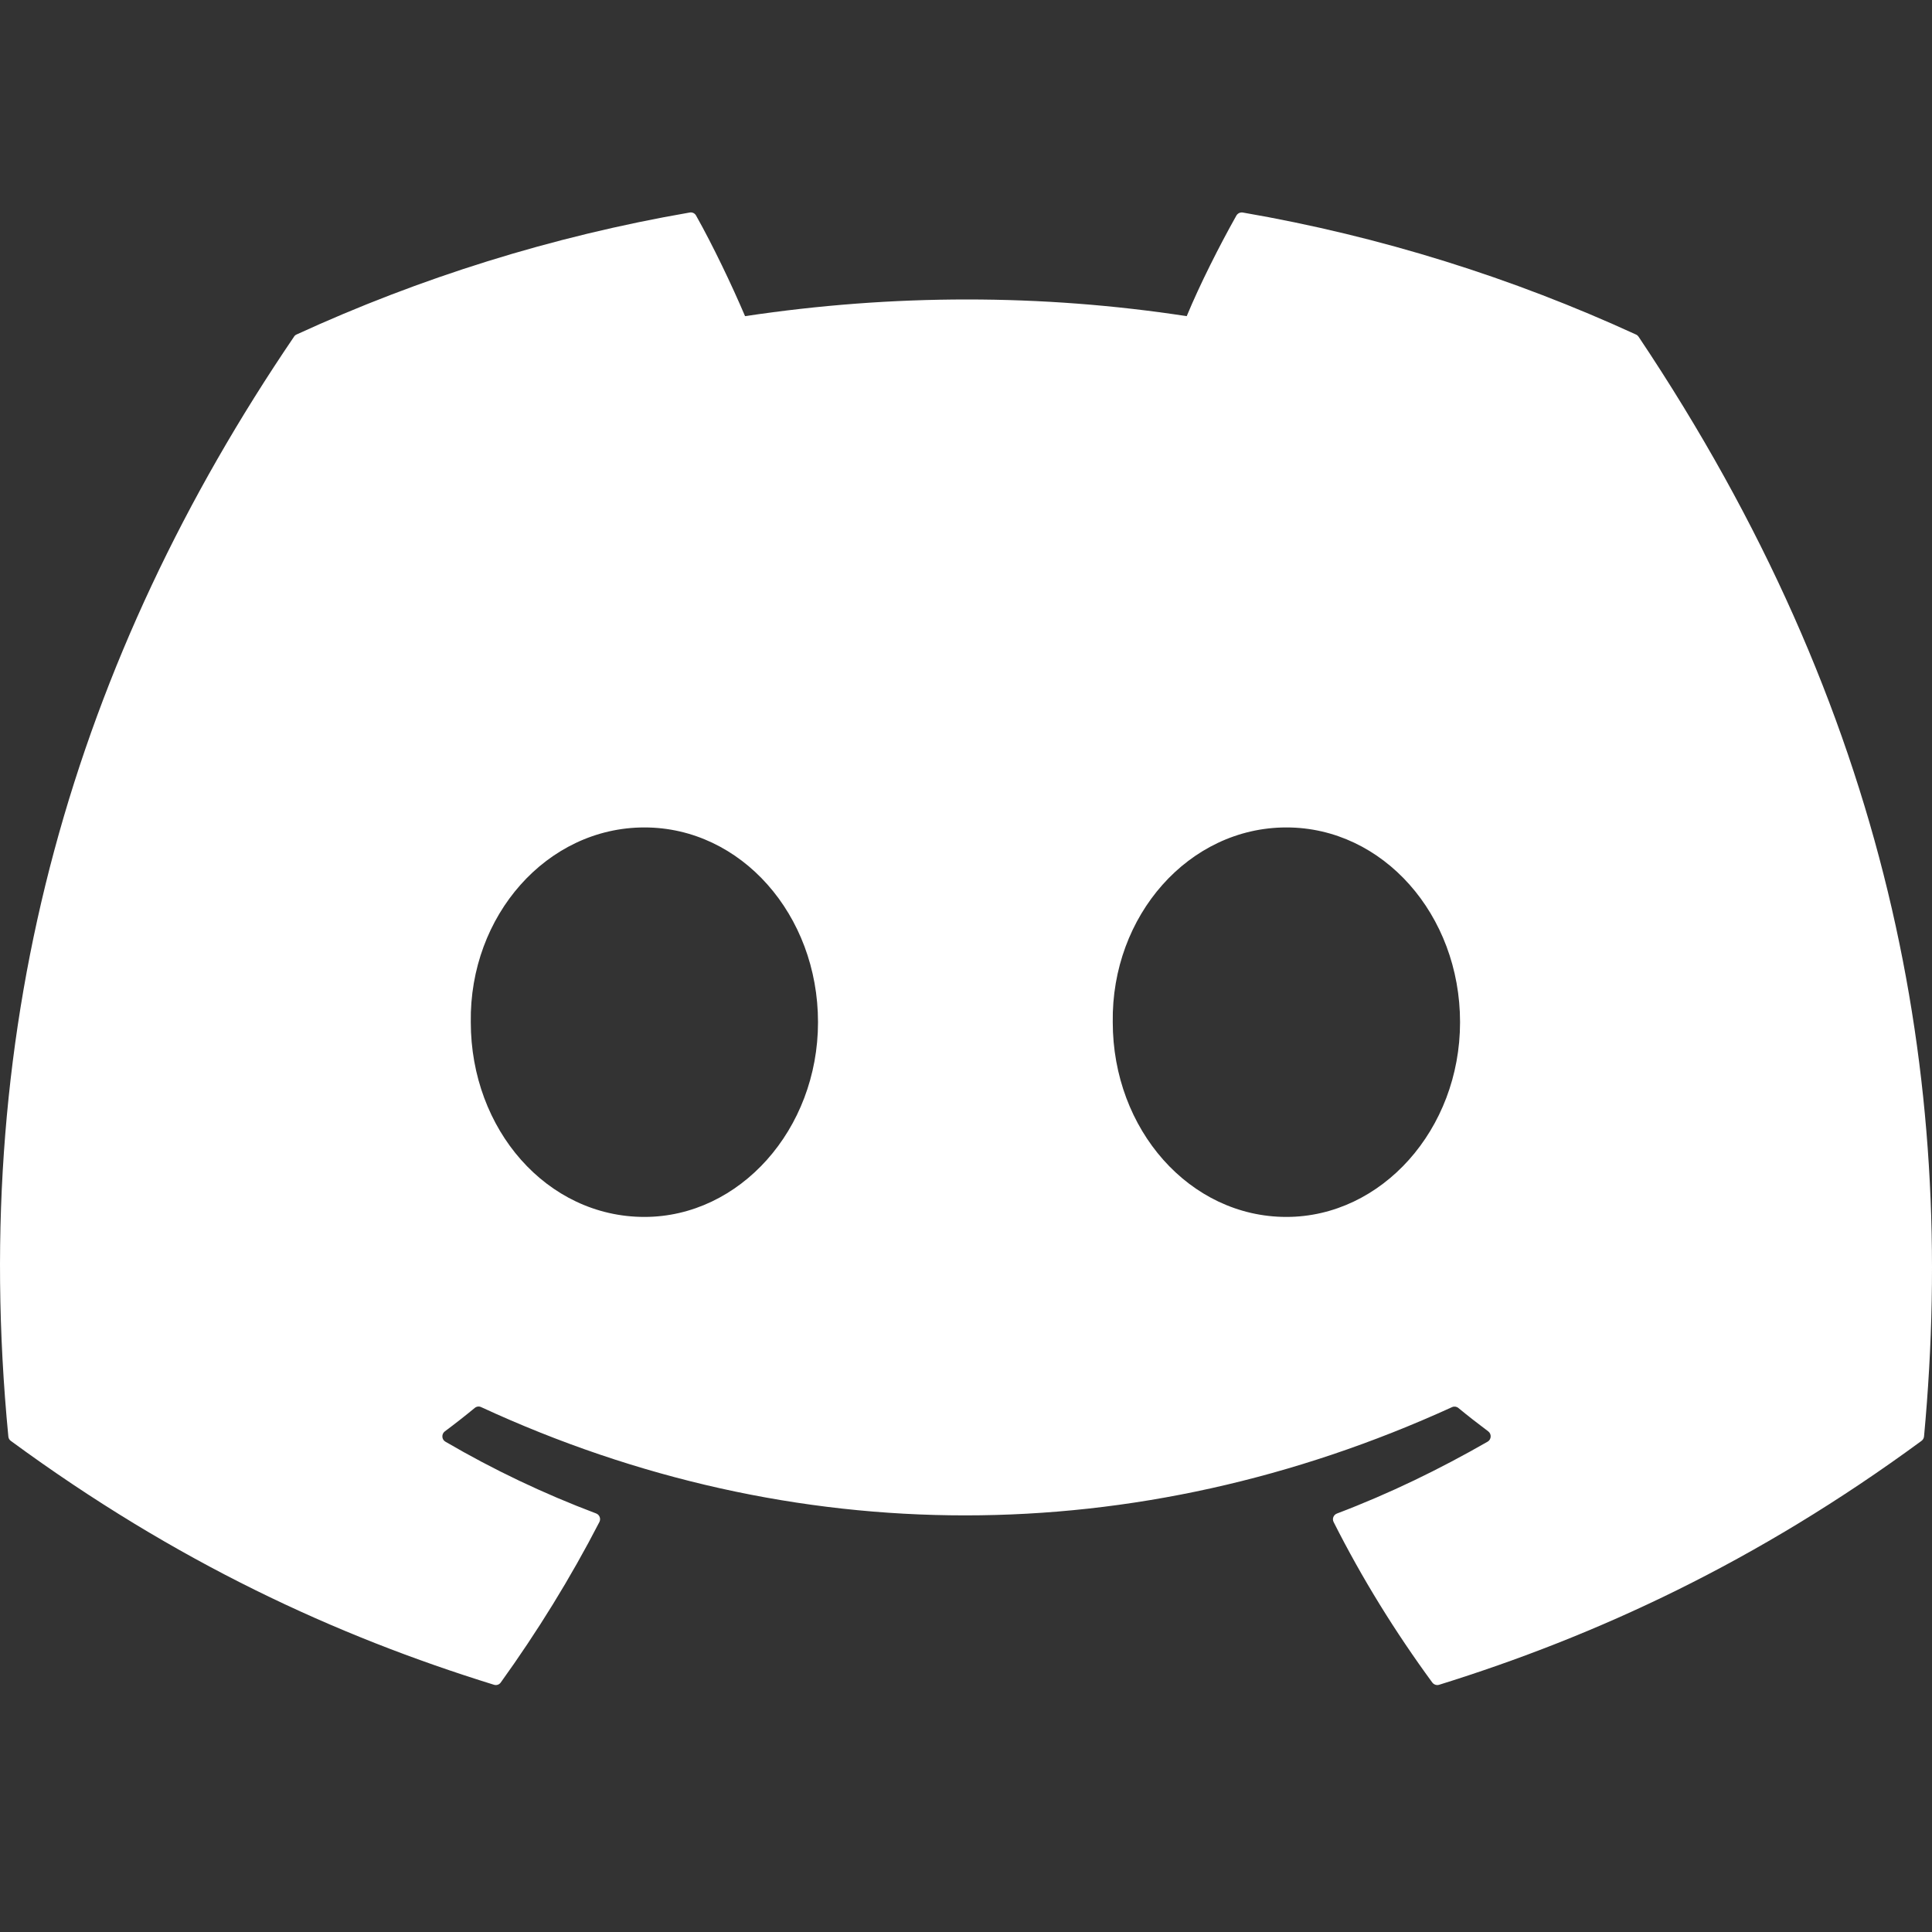 <svg width="25" height="25" viewBox="0 0 25 25" fill="none" xmlns="http://www.w3.org/2000/svg">
<rect x="0" y="0" width="25" height="25" fill="#333333" stroke="none"/>
<path d="M3.836 4.329C5.43 3.597 7.139 3.059 8.925 2.75C8.958 2.744 8.99 2.759 9.007 2.789C9.227 3.18 9.47 3.69 9.641 4.091C11.562 3.803 13.474 3.803 15.356 4.091C15.526 3.681 15.779 3.18 15.999 2.789C16.016 2.76 16.049 2.745 16.081 2.75C17.867 3.058 19.576 3.597 21.17 4.329C21.184 4.335 21.195 4.345 21.203 4.357C24.444 9.199 25.332 13.922 24.897 18.587C24.895 18.61 24.882 18.632 24.864 18.645C22.726 20.216 20.654 21.169 18.622 21.801C18.589 21.811 18.555 21.799 18.534 21.772C18.053 21.116 17.624 20.423 17.257 19.695C17.235 19.652 17.256 19.602 17.3 19.585C17.98 19.327 18.628 19.012 19.25 18.655C19.299 18.627 19.303 18.556 19.258 18.522C19.127 18.424 18.996 18.322 18.871 18.219C18.848 18.2 18.817 18.196 18.79 18.208C14.699 20.076 10.269 20.076 6.226 18.208C6.199 18.195 6.168 18.199 6.144 18.218C6.019 18.321 5.888 18.424 5.756 18.522C5.711 18.556 5.714 18.627 5.763 18.655C6.386 19.019 7.033 19.327 7.714 19.584C7.758 19.601 7.778 19.652 7.756 19.695C7.381 20.422 6.952 21.115 6.48 21.771C6.461 21.799 6.425 21.811 6.393 21.801C4.35 21.169 2.279 20.216 0.14 18.645C0.121 18.632 0.11 18.611 0.108 18.588C-0.414 13.195 0.981 8.511 3.804 4.358C3.811 4.345 3.823 4.335 3.836 4.329ZM16.646 15.747C17.878 15.747 18.893 14.616 18.893 13.227C18.893 11.838 17.897 10.707 16.646 10.707C15.384 10.707 14.379 11.848 14.399 13.227C14.399 14.616 15.394 15.747 16.646 15.747ZM8.339 15.747C9.571 15.747 10.585 14.616 10.585 13.227C10.585 11.838 9.59 10.707 8.339 10.707C7.077 10.707 6.072 11.848 6.092 13.227C6.092 14.616 7.077 15.747 8.339 15.747Z" fill="white"/>
</svg>
